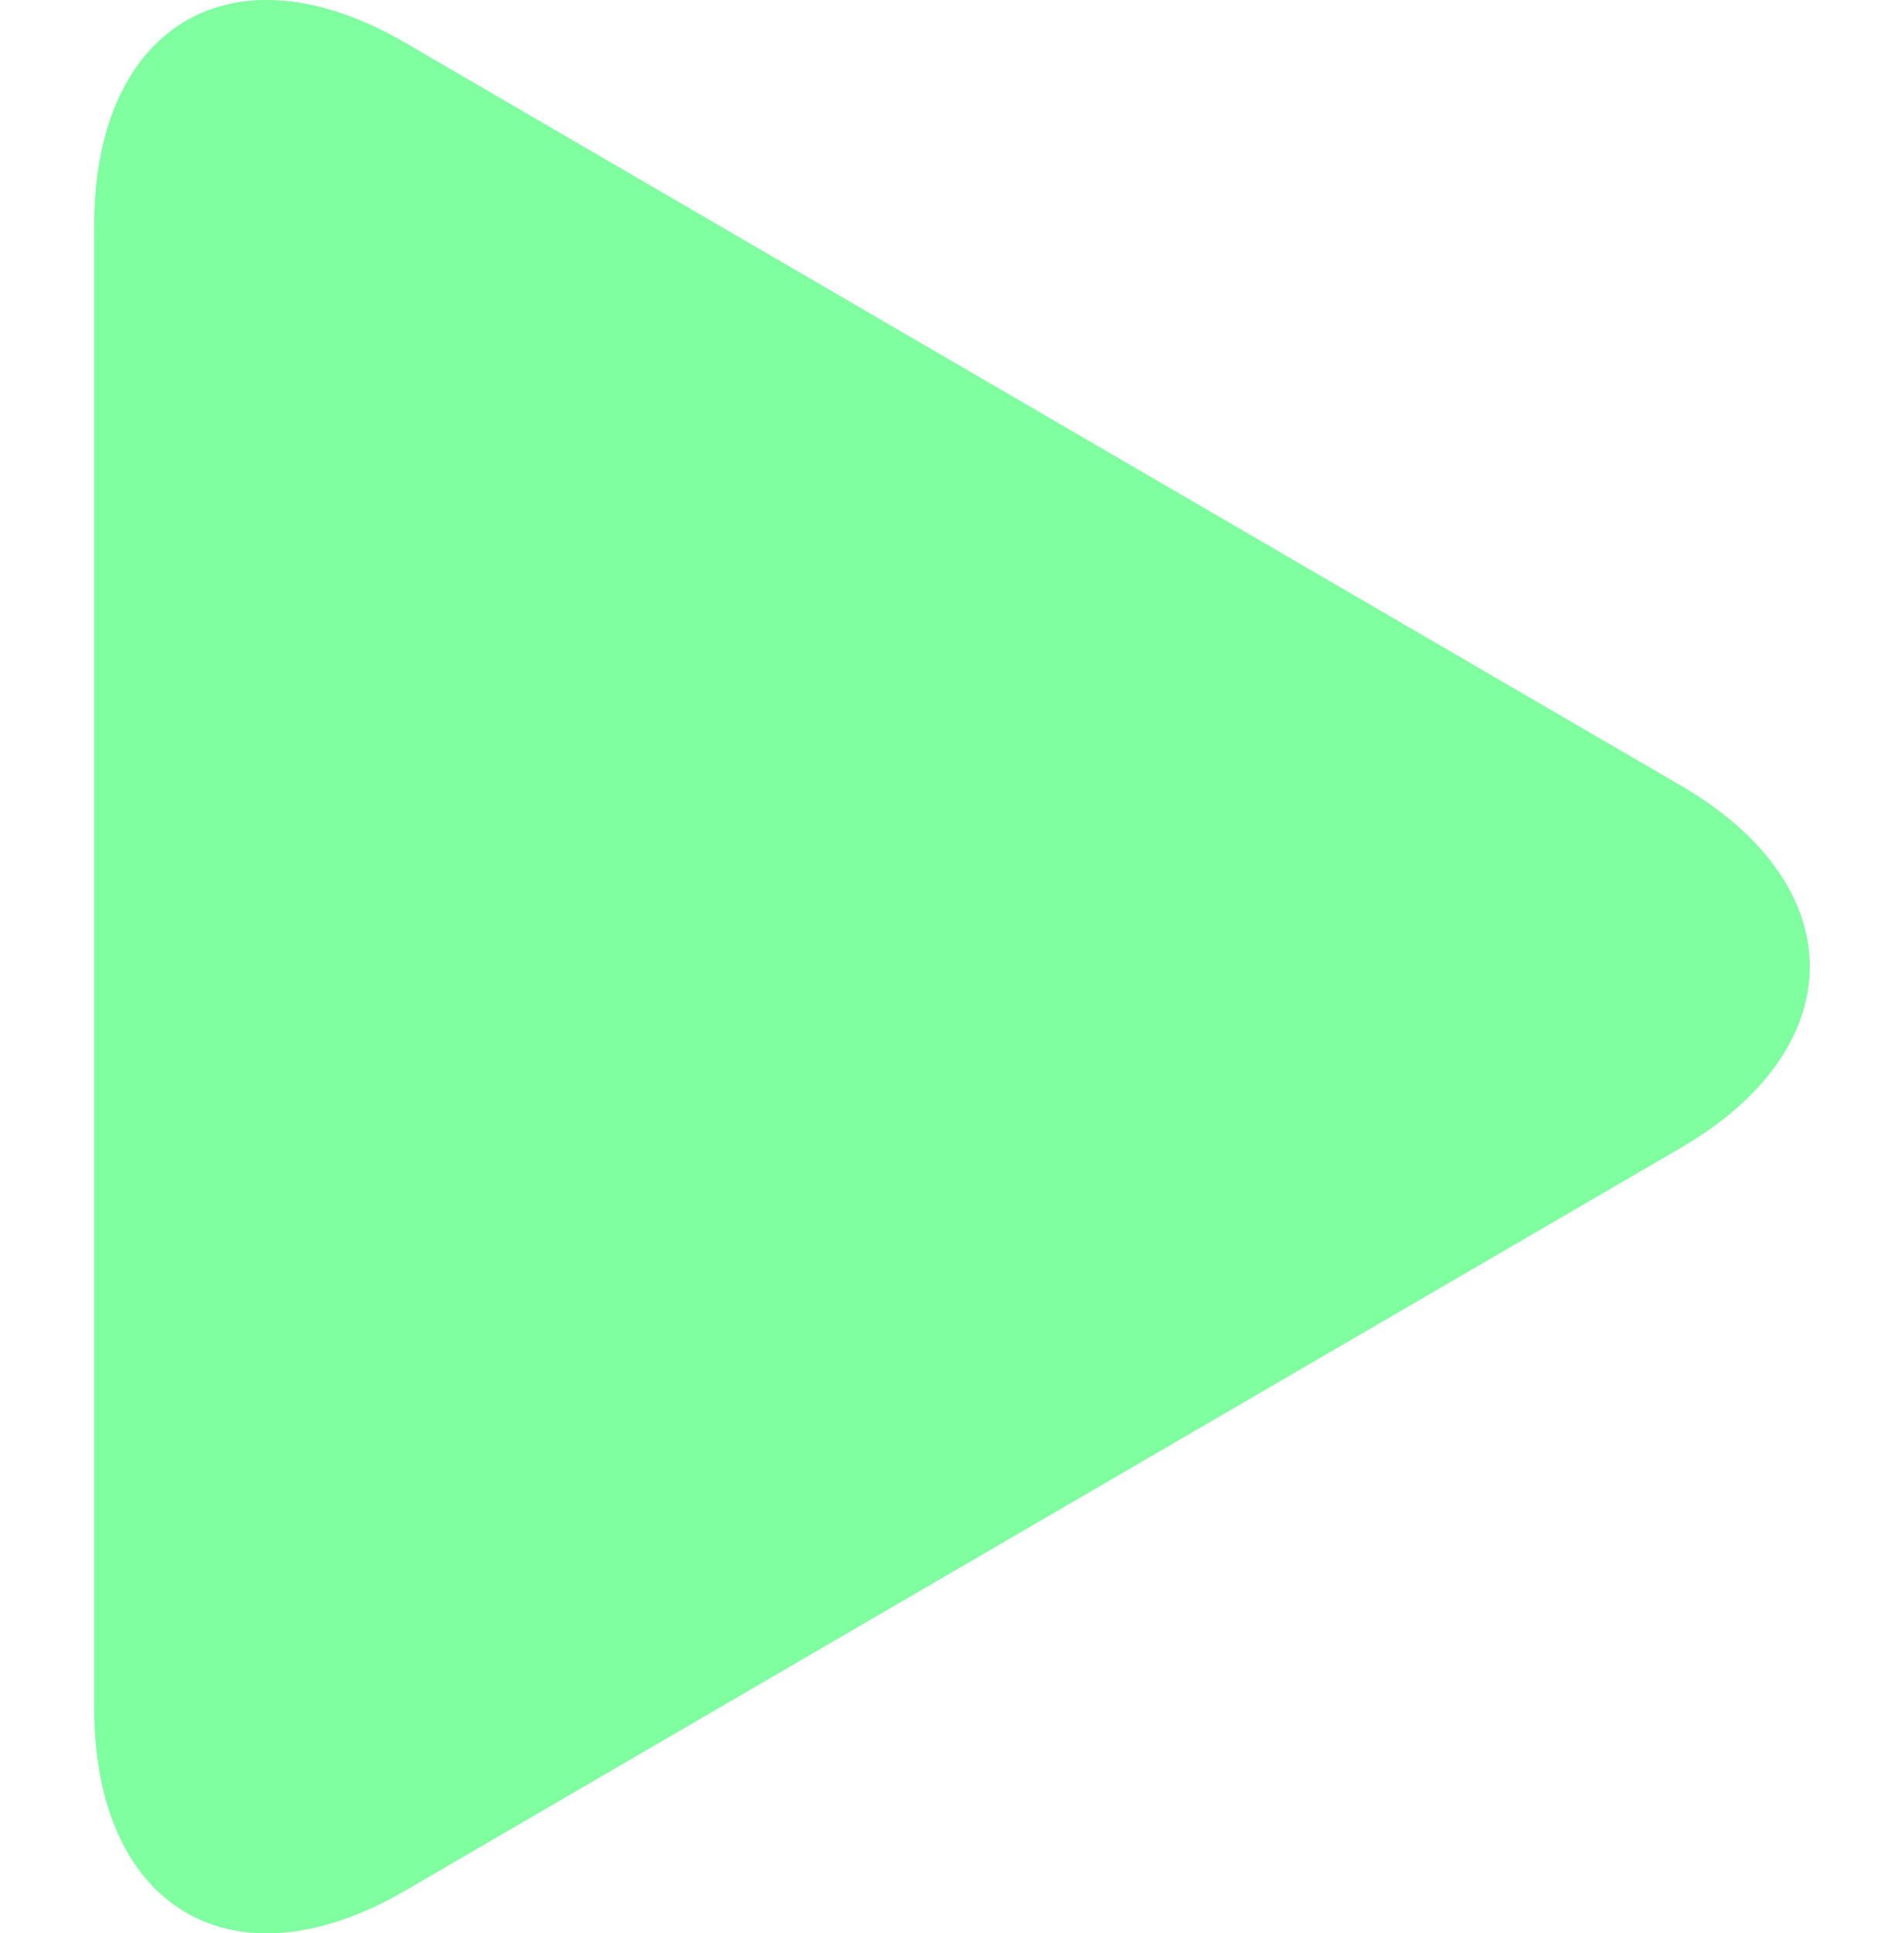 <svg width="65" height="66" viewBox="0 0 65 66" fill="none" xmlns="http://www.w3.org/2000/svg">
<g clip-path="url(#clip0)">
<path d="M13.827 1.455C7.967 -1.958 3.216 0.838 3.216 7.696V58.3C3.216 65.164 7.967 67.956 13.827 64.546L57.387 39.181C63.249 35.766 63.249 30.234 57.387 26.821L13.827 1.455Z" fill="#7FFFA0"/>
</g>
<defs>
<clipPath id="clip0">
<rect width="65" height="66" fill="white"/>
</clipPath>
</defs>
</svg>
